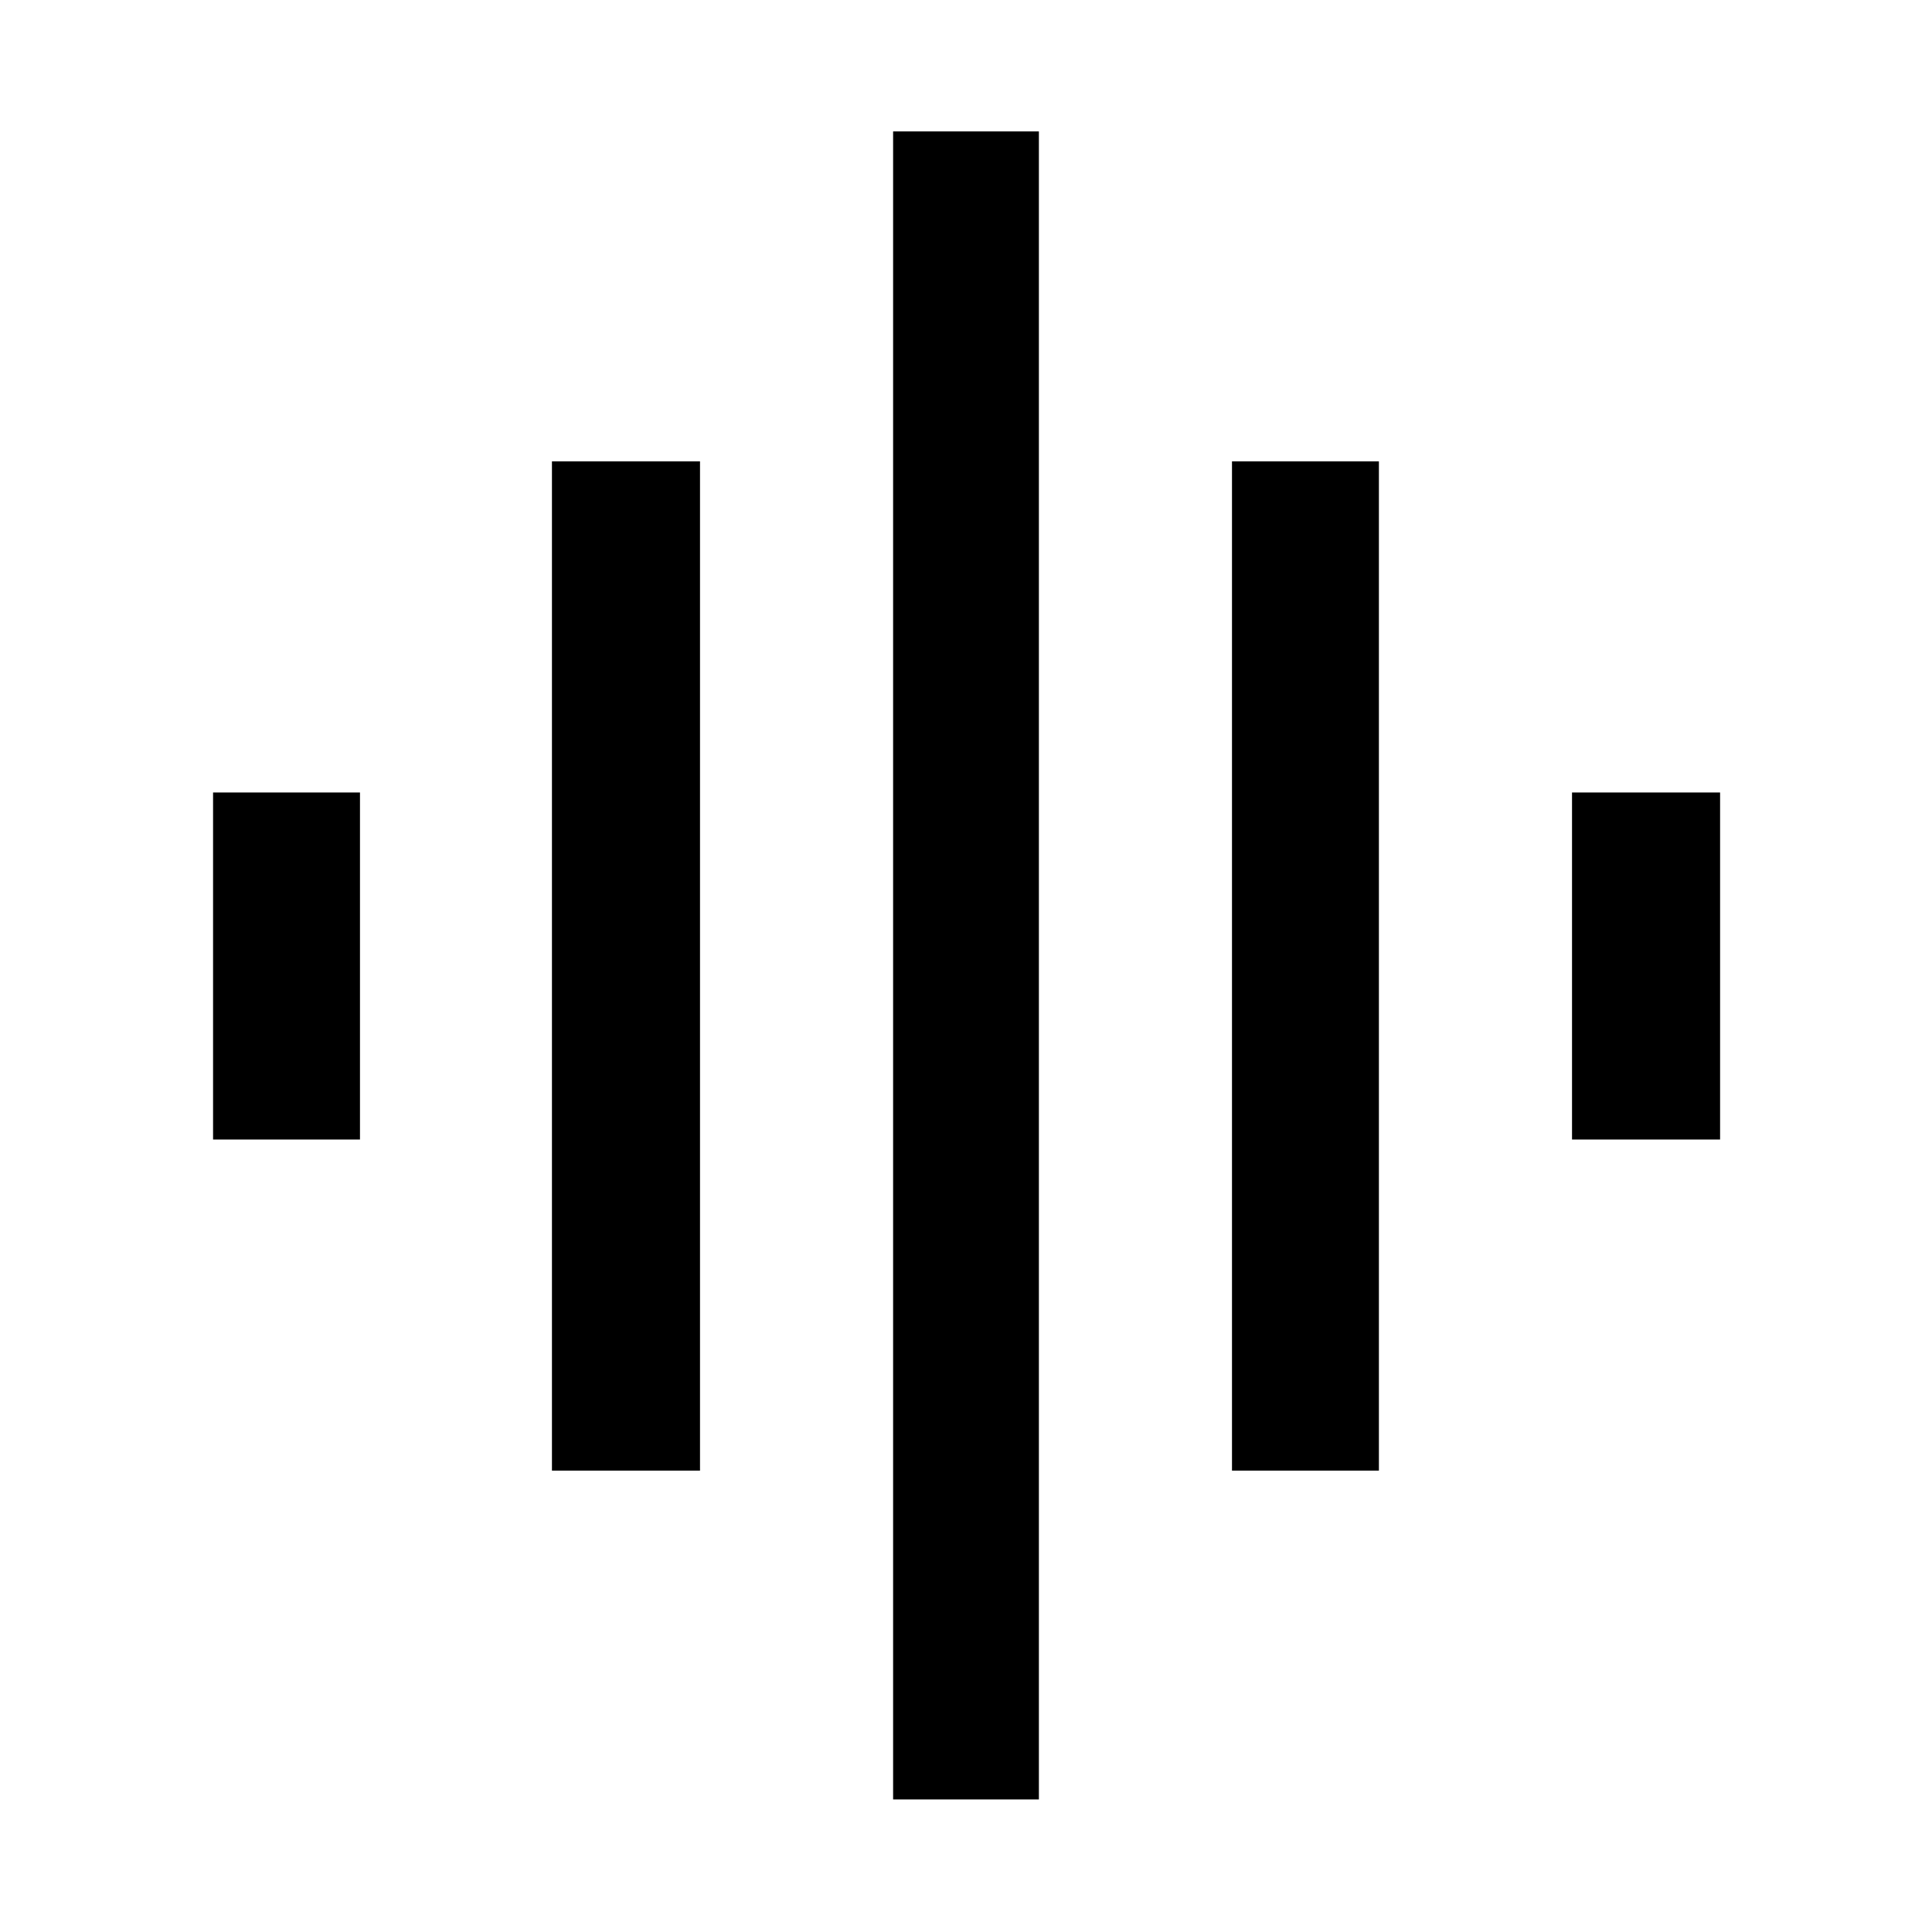 <svg xmlns="http://www.w3.org/2000/svg" width="48" height="48" viewBox="0 -960 960 960"><path d="M274.26-229.26v-501.48h73.57v501.48h-73.57ZM443.78-65.87V-894.7h72.44v828.83h-72.44ZM105.87-393.78v-172.44h73v172.44h-73Zm506.3 164.52v-501.48h73v501.48h-73Zm168.96-164.52v-172.44h73.57v172.44h-73.57Z"/></svg>